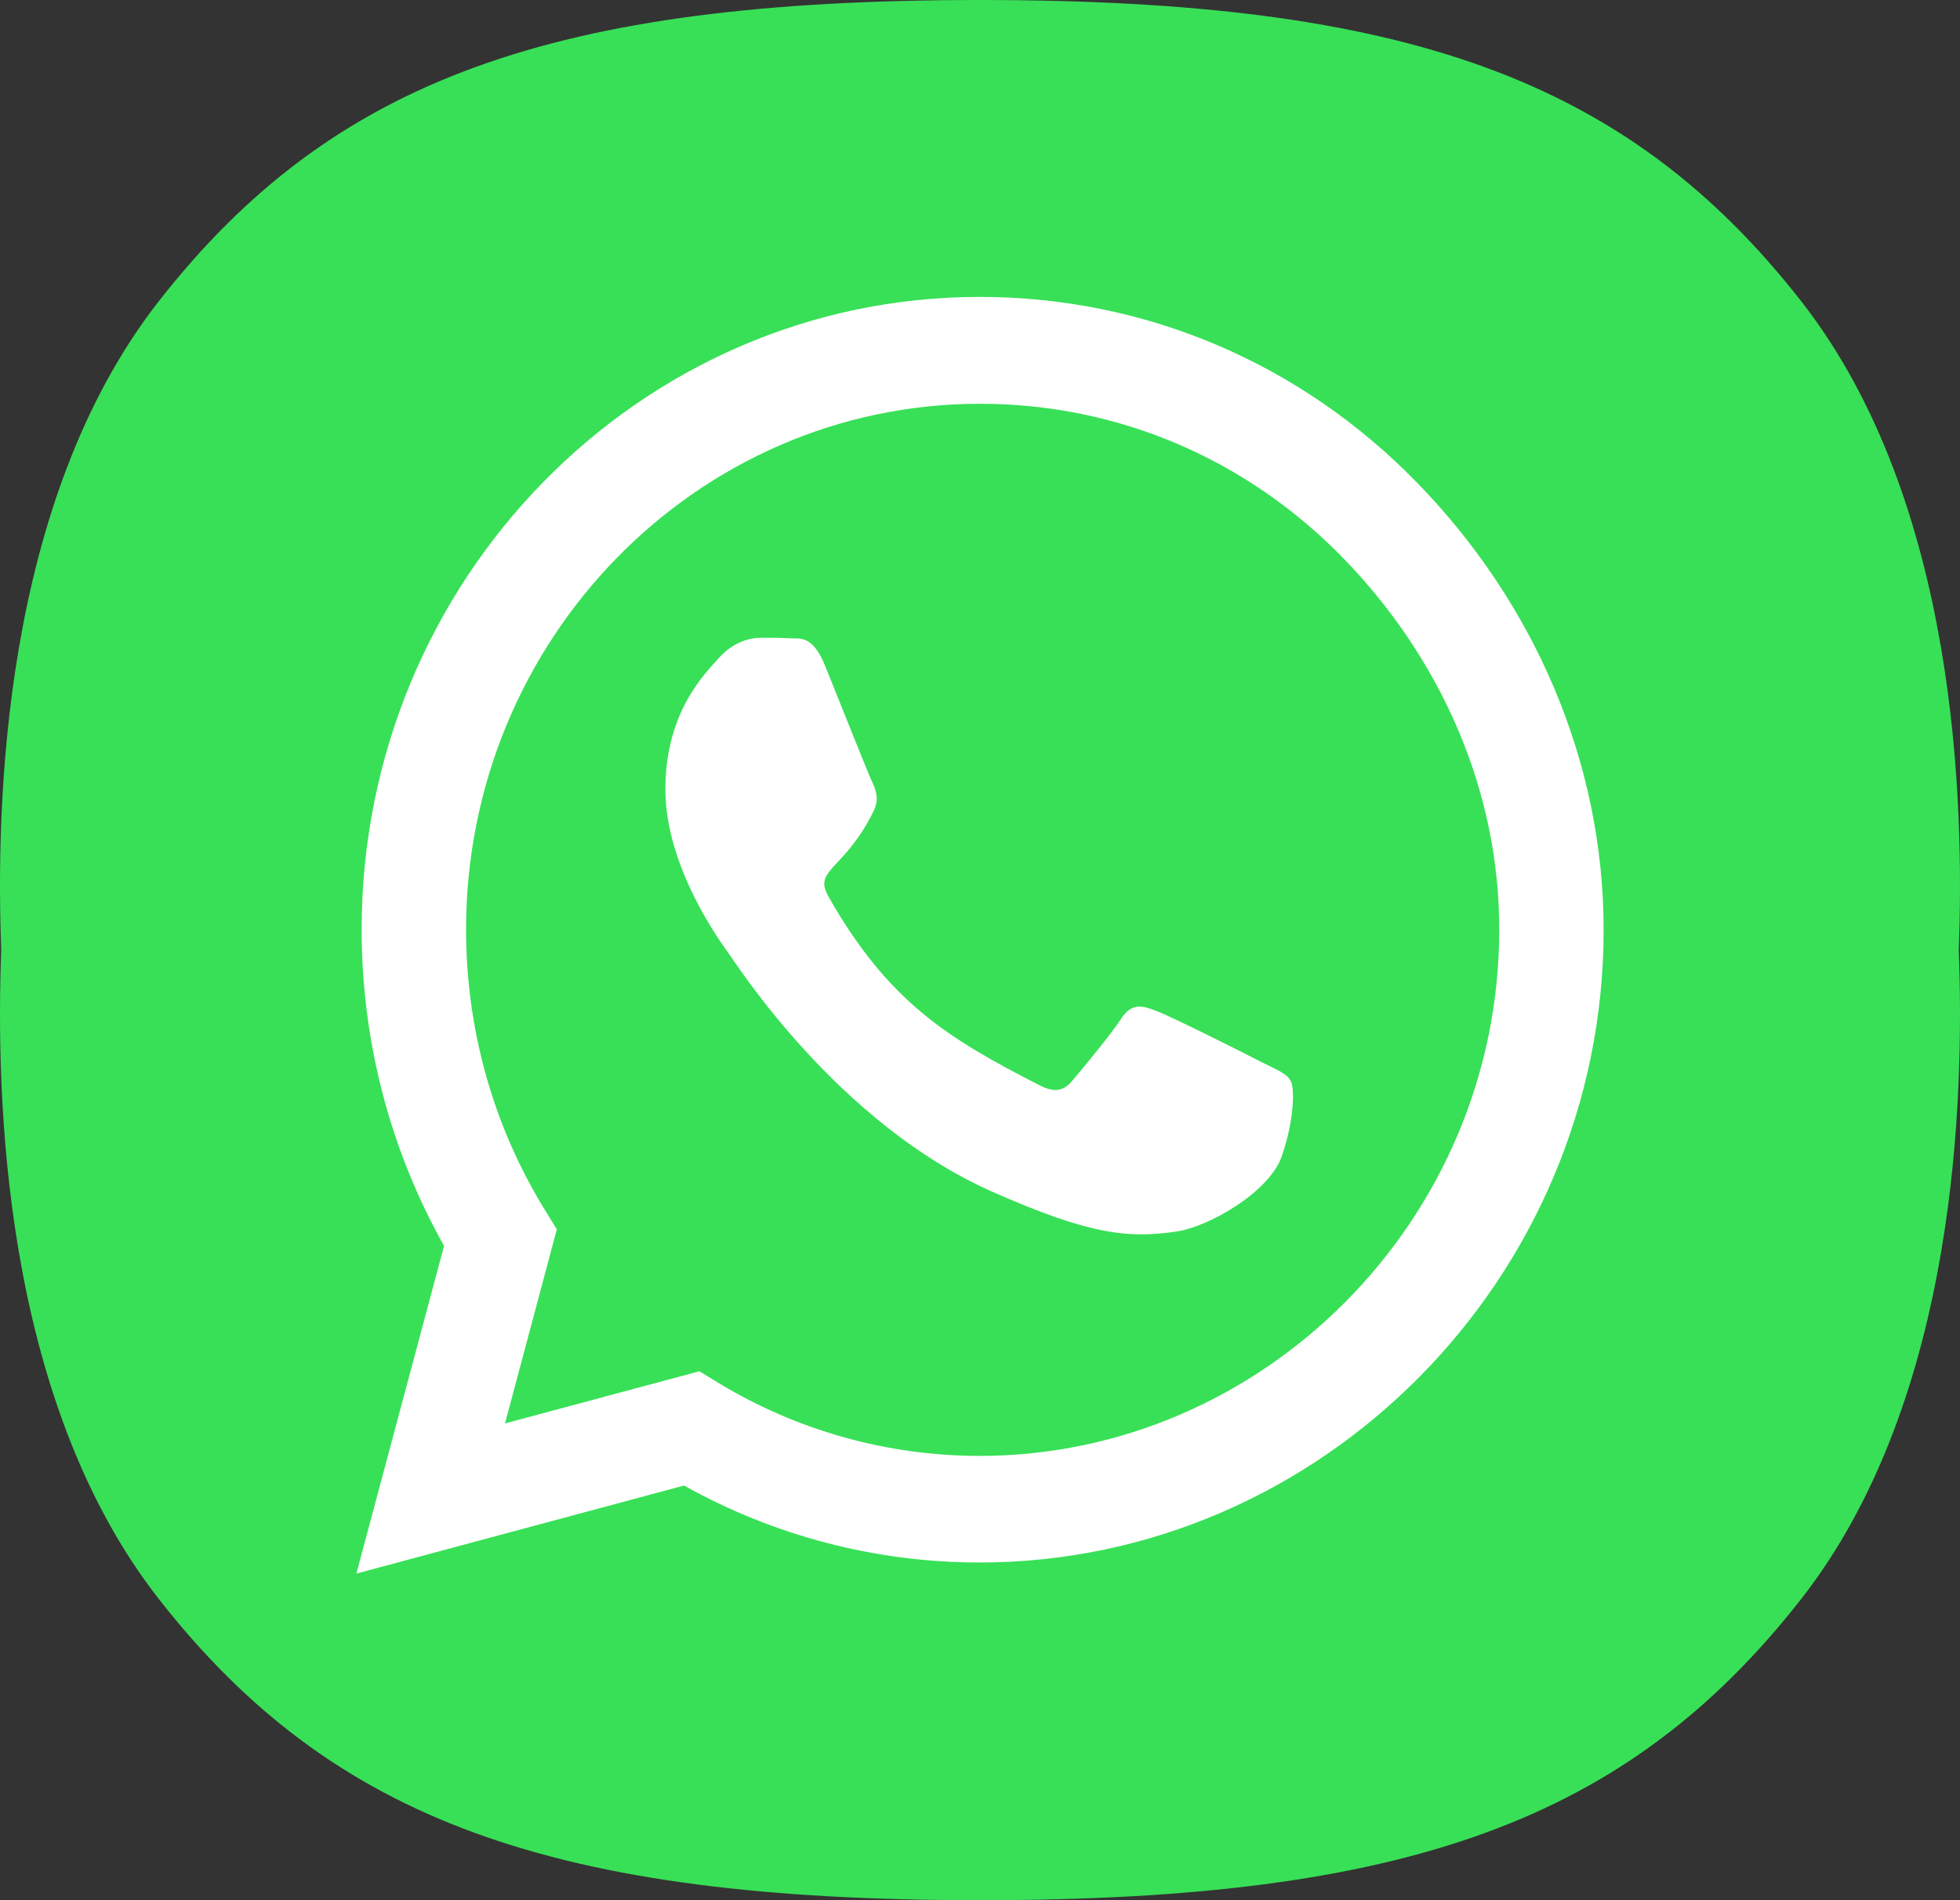 <svg width="66" height="64" viewBox="0 0 66 64" fill="none" xmlns="http://www.w3.org/2000/svg">
<rect x="0" y="0" width="66" height="64" fill="#333333" stroke="none"/>
<path d="M5.357 10.133C0.041 16.921 -0.137 27.2 0.041 32C-0.137 36.8 0.041 47.079 5.357 53.867C11.204 61.333 18.647 64 33 64C47.353 64 54.796 61.333 60.643 53.867C65.959 47.079 66.137 36.8 65.959 32C66.137 27.2 65.959 16.921 60.643 10.133C54.796 2.667 47.353 0 33 0C18.647 0 11.204 2.667 5.357 10.133Z" fill="#38E057"/>
<path d="M47.709 16.248C43.781 12.217 38.55 10 32.991 10C21.516 10 12.178 19.56 12.178 31.308C12.178 35.061 13.134 38.727 14.953 41.962L12 53L23.034 50.034C26.072 51.733 29.494 52.626 32.981 52.626H32.991C44.456 52.626 54 43.066 54 31.318C54 25.626 51.638 20.28 47.709 16.248ZM32.991 49.036C29.878 49.036 26.831 48.182 24.178 46.569L23.55 46.185L17.006 47.942L18.75 41.405L18.337 40.733C16.603 37.912 15.694 34.658 15.694 31.308C15.694 21.547 23.456 13.599 33 13.599C37.622 13.599 41.962 15.442 45.225 18.792C48.487 22.142 50.494 26.586 50.484 31.318C50.484 41.089 42.525 49.036 32.991 49.036ZM42.478 35.771C41.962 35.502 39.403 34.216 38.925 34.044C38.447 33.861 38.1 33.775 37.753 34.312C37.406 34.85 36.413 36.04 36.103 36.405C35.803 36.76 35.494 36.808 34.978 36.539C31.922 34.975 29.916 33.746 27.9 30.204C27.366 29.264 28.434 29.331 29.428 27.296C29.597 26.941 29.512 26.634 29.381 26.365C29.25 26.096 28.209 23.476 27.778 22.41C27.356 21.374 26.925 21.518 26.606 21.499C26.306 21.48 25.959 21.48 25.613 21.48C25.266 21.48 24.703 21.614 24.225 22.142C23.747 22.679 22.406 23.965 22.406 26.586C22.406 29.206 24.272 31.74 24.525 32.095C24.788 32.45 28.191 37.825 33.413 40.138C36.712 41.597 38.006 41.722 39.656 41.472C40.659 41.319 42.731 40.186 43.163 38.939C43.594 37.691 43.594 36.625 43.462 36.405C43.341 36.165 42.994 36.03 42.478 35.771Z" fill="white"/>
</svg>
